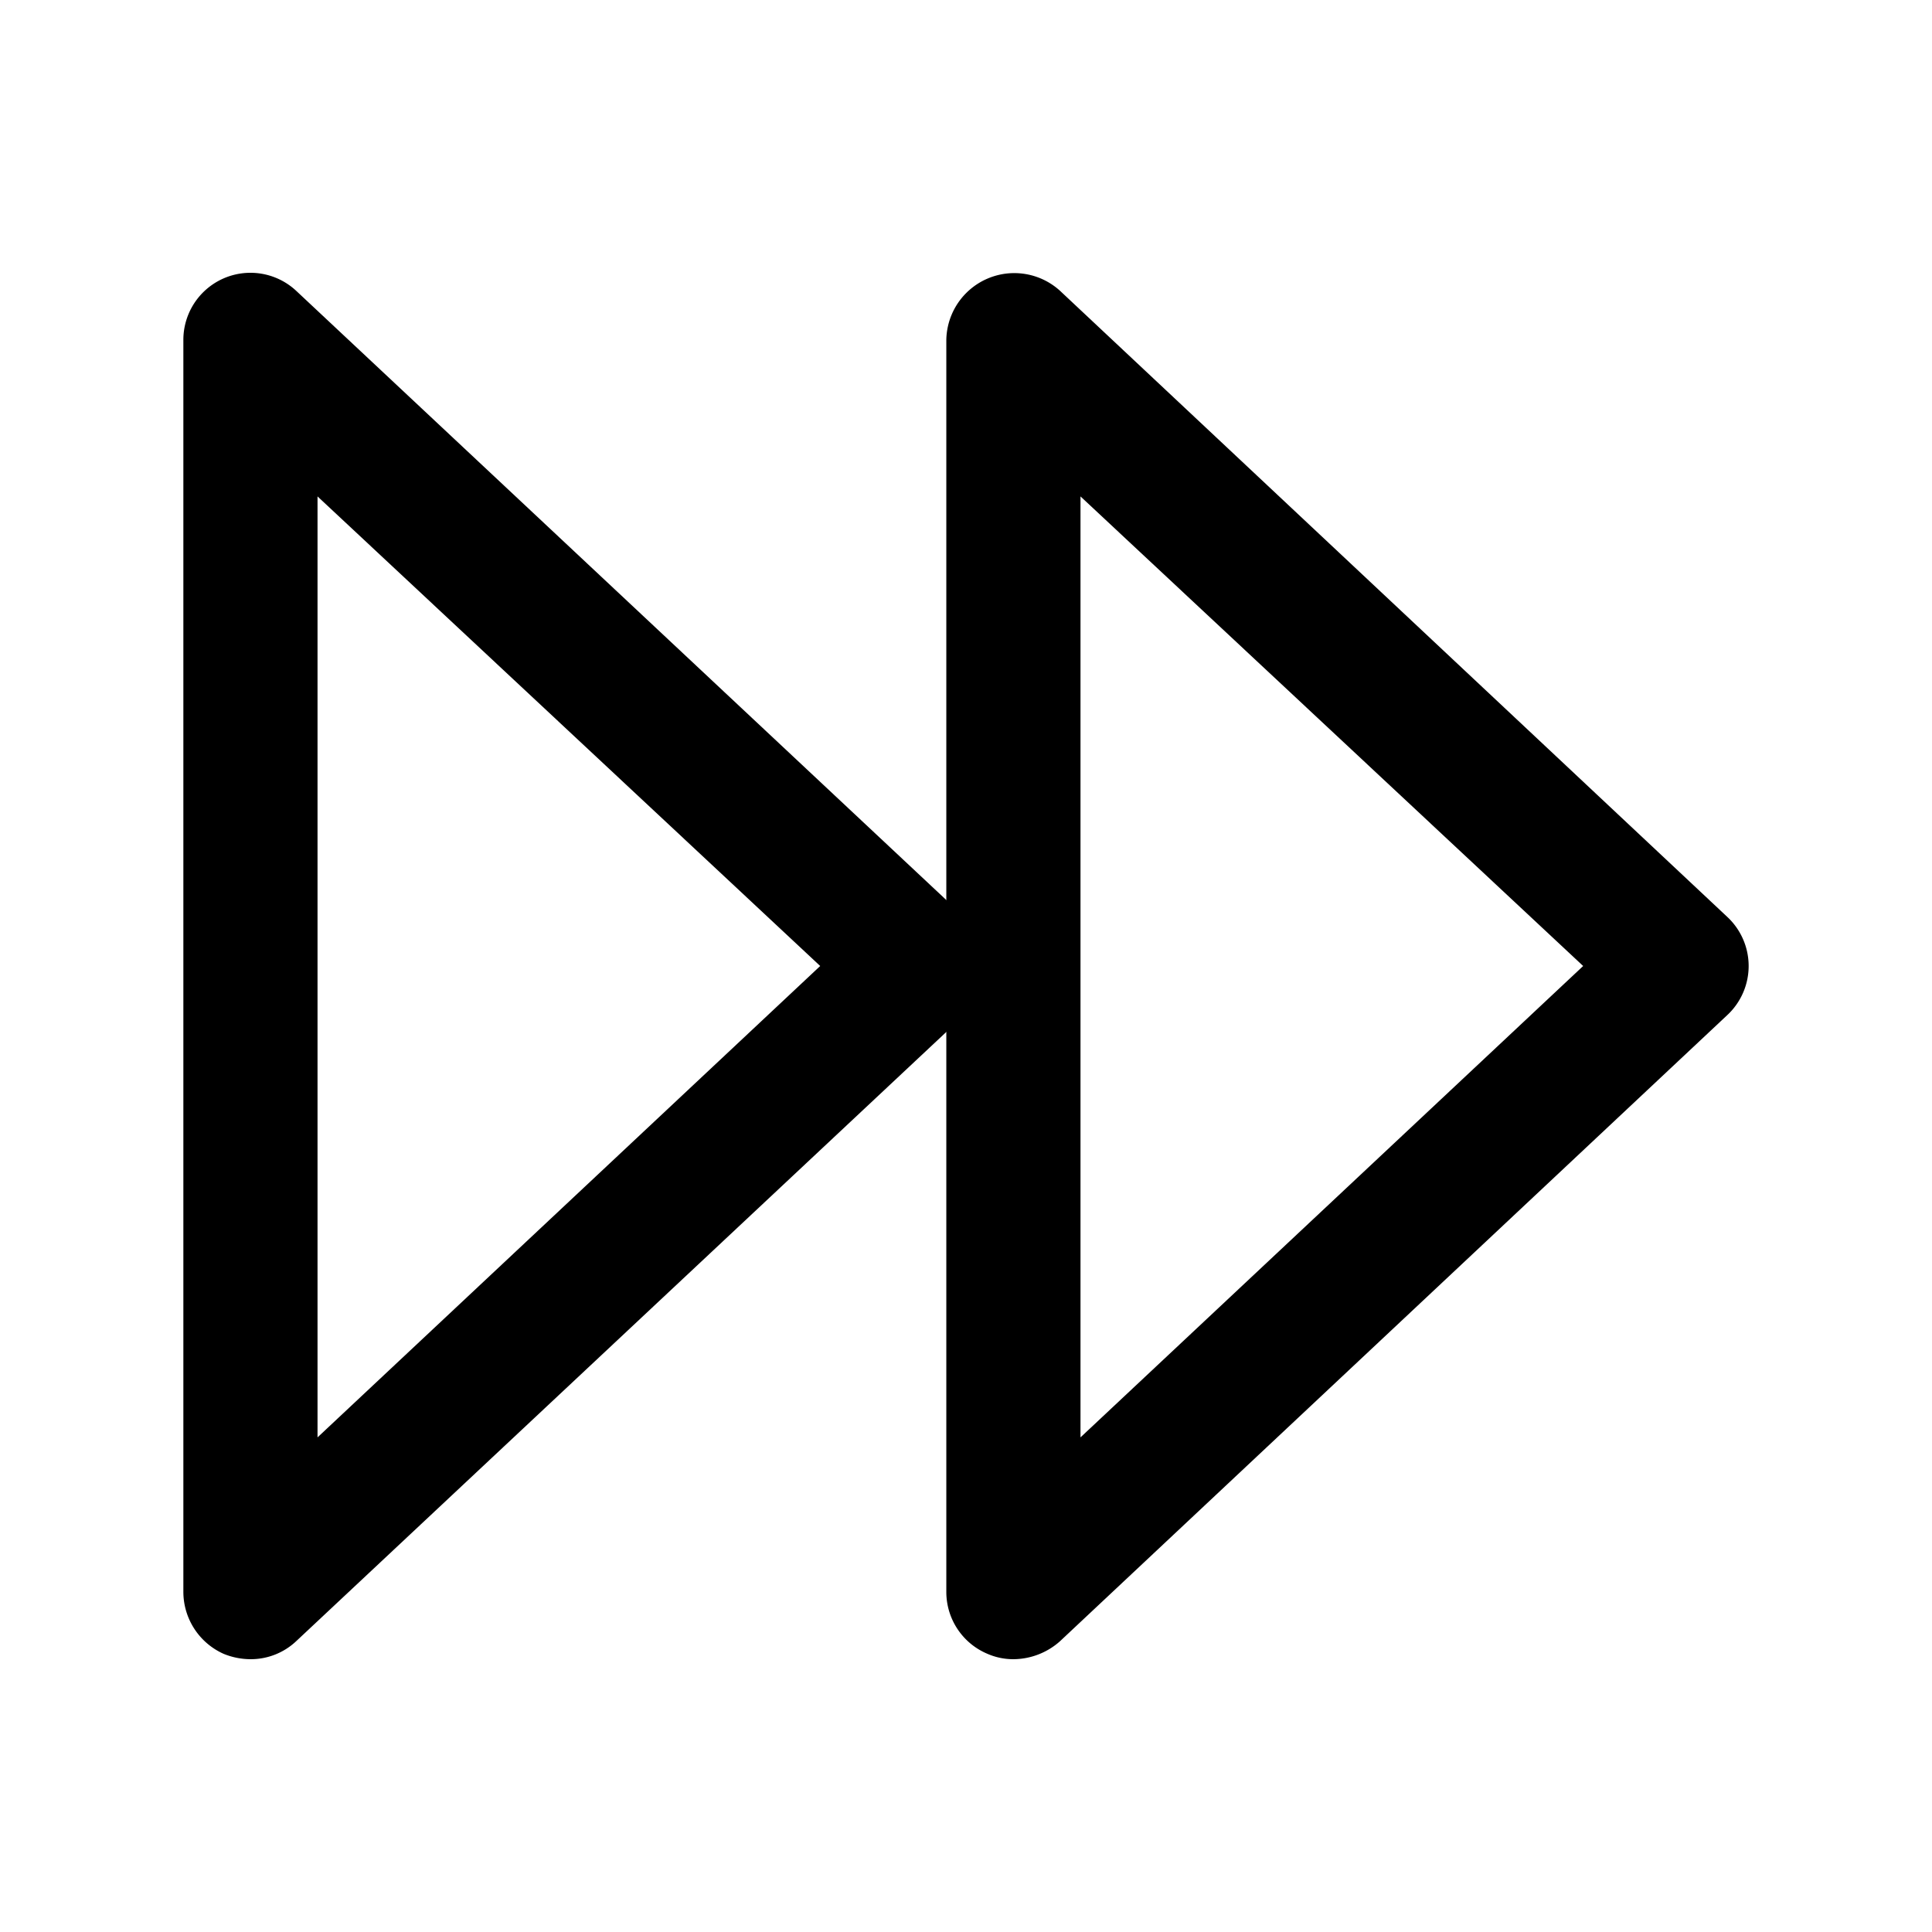 <svg xmlns="http://www.w3.org/2000/svg" width="100%" height="100%" viewBox="1.2 1.2 21.6 21.6"><path d="M4 19.75a.8.8 0 01-.3-.06.76.76 0 01-.45-.69V5a.75.75 0 011.26-.55l7.47 7a.75.75 0 010 1.1l-7.47 7a.74.74 0 01-.51.2zm.75-13v10.52L10.37 12z"/><path d="M12.53 19.75a.72.72 0 01-.29-.06.75.75 0 01-.46-.69V5a.76.76 0 011.27-.55l7.46 7a.75.75 0 010 1.1l-7.46 7a.79.79 0 01-.52.2zm.75-13v10.52L18.9 12z"/></svg>